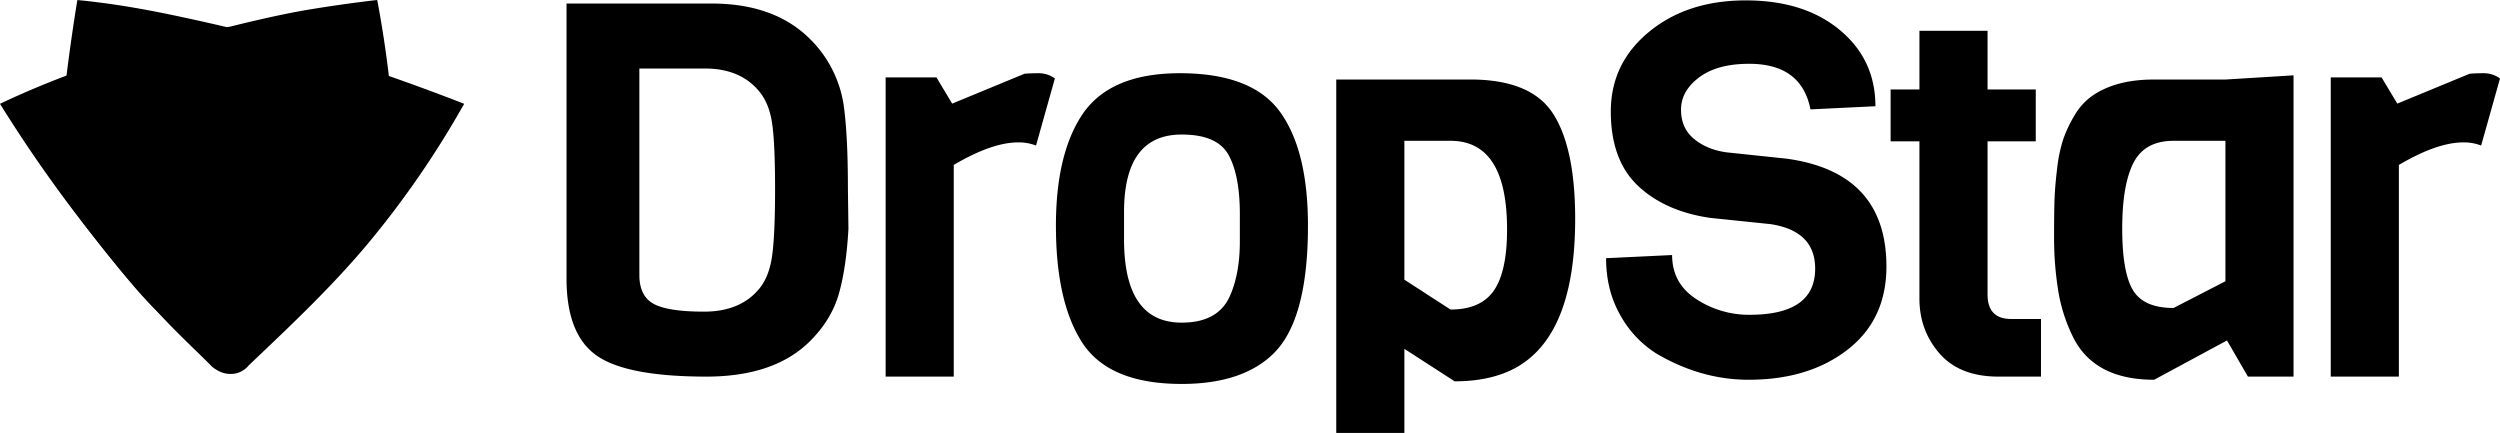 <svg xmlns="http://www.w3.org/2000/svg" width="1524.436" height="263.992" viewBox="0 0 1524.436 263.992">
  <g id="Group_171" data-name="Group 171" transform="translate(-1359.002 -144)">
    <path id="Path_221" data-name="Path 221" d="M174.231,91.727l.32,24.6q-1.278,23.324-5.751,39.3T151.226,184.7Q129.5,206.429,87.964,206.429q-48.884,0-67.1-12.94T2.656,146.682V-21.059h88.5q38.341,0,60.067,21.726a71.564,71.564,0,0,1,20.768,42.814Q174.231,61.374,174.231,91.727Zm-54,61.026q6.071-7.349,7.828-20.289t1.757-40.418q0-27.478-1.757-39.778t-7.828-19.65Q108.732,18.56,87.006,18.56H47.067V144.445q0,12.78,8.627,17.573t30.832,4.793Q108.732,166.811,120.234,152.752ZM300.436,24.63l-11.5,40.9A29.05,29.05,0,0,0,278.07,63.61q-15.975,0-39.3,13.739v129.08H197.235V23.991h30.992l9.585,15.975L281.9,21.755q3.2-.32,8.627-.319A16.655,16.655,0,0,1,300.436,24.63ZM413.221,124V107.382q0-23.643-6.869-36.1t-28.6-12.461q-35.146,0-35.146,47.287v16.614q0,50.8,35.146,50.8,22.685,0,29.714-16.934Q413.221,143.167,413.221,124Zm41.536-9.585q0,59.109-22.365,79.237Q413.541,210.9,377.756,210.9q-45.689,0-61.665-26.839-15.017-24.6-15.017-69.652,0-42.175,15.017-66.138,16.614-26.838,60.546-26.838t61.026,23.484Q454.757,68.4,454.757,114.412ZM617.7,110.258q0,71.25-36.743,91.059-15.017,7.988-36.743,7.988L513.546,189.5v51.281H472.01V25.269H553.8q37.063,0,50.482,20.928T617.7,110.258Zm-41.536,6.39q0-54-34.507-54H513.546v84.669l28.117,18.212q18.531,0,26.519-11.662T576.169,116.648Zm231.322,22.685q0,32.27-23.643,50.642t-60.387,18.372q-29.075,0-56.233-15.975a64.275,64.275,0,0,1-22.046-23.484q-8.627-15.177-8.627-34.666l40.258-1.917q0,17.253,14.7,26.839a58.4,58.4,0,0,0,32.59,9.585q39.938,0,39.938-28.117,0-23-27.158-27.158l-37.063-3.834q-27.8-4.154-44.092-19.809t-16.295-45.05q0-29.395,23.324-48.565T721.7-22.976q35.625,0,57.351,18.052t21.726,46.488l-39.619,1.917q-5.432-27.8-37.382-27.8-19.49,0-30.513,8.307t-11.023,19.65q0,11.342,7.988,17.892t19.809,8.147l36.424,3.834Q807.492,81.822,807.491,139.333Zm94.254,67.1h-25.88q-23.643,0-35.944-14.058t-12.3-33.548V62.971H810.047V31.34H827.62V-4.445h41.536V31.34h29.395V62.971H869.156v93.3q0,15.017,14.378,15.017h18.212Zm154,0h-27.8l-12.78-22.046-44.411,23.963q-37.063,0-49.843-26.838a99.488,99.488,0,0,1-8.786-28.276,202.653,202.653,0,0,1-2.4-31.631q0-16.455.319-24.282t1.6-18.212a88.212,88.212,0,0,1,3.674-17.413,77.347,77.347,0,0,1,6.869-14.538,38.211,38.211,0,0,1,10.863-11.981q14.378-9.9,37.382-9.9h43.772l41.536-2.556Zm-41.536-58.15V62.652H982.581q-17.573,0-24.442,13.419t-6.869,40.1q0,26.679,6.55,37.542t24.762,10.863ZM1181.633,24.63l-11.5,40.9a29.051,29.051,0,0,0-10.863-1.917q-15.975,0-39.3,13.739v129.08h-41.536V23.991h30.992l9.585,15.975L1163.1,21.755q3.2-.32,8.627-.319A16.655,16.655,0,0,1,1181.633,24.63Z" transform="translate(1701.805 167.216)"/>
    <g id="Group_158" data-name="Group 158" transform="translate(1359.002 144)">
      <path id="Path_219" data-name="Path 219" d="M-8731.9,17837.25s-5.135,30.684-8.15,59.754c-3.025,29.141-3.756,55.037-3.756,55.037s22.248,31.926,48.148,61.828c25.936,29.893,56.93,48.555,56.93,48.555a267.193,267.193,0,0,0,53.555-44.088c25.824-27.7,48.139-55.816,48.139-55.816s-.191-9.176-.781-23.012c-.275-6.67-.682-14.7-1.309-23.961-.35-5.561-.84-12.061-1.412-18.543-2.85-31.193-8.529-59.783-8.529-59.783s-17.336,1.873-40.01,5.578c-22.645,3.656-51.234,11.08-51.234,11.08s-29.086-6.951-52-11.08C-8715.176,17838.643-8731.9,17837.25-8731.9,17837.25Z" transform="translate(8779.072 -17837.221)" fill="#000001"/>
      <path id="Path_220_-_Outline" data-name="Path 220 - Outline" d="M-8619.423,17844.141s41.042,11.242,76.905,23.012c35.857,11.75,66.556,23.949,66.556,23.949a570.822,570.822,0,0,1-57.8,84.168c-23.981,28.961-53.924,56.512-73.679,75.453a13.9,13.9,0,0,1-10.7,5.09c-7.143.2-12.291-5.109-12.2-5.09-4.4-4.566-15.993-15.355-26.141-25.895-12.422-12.875-26.321-28.98-42.895-49.559A857.25,857.25,0,0,1-8759,17891.1a524.654,524.654,0,0,1,59.62-23.949C-8664.506,17855.383-8619.423,17844.141-8619.423,17844.141Z" transform="translate(8758.997 -17827.797)"/>
    </g>
  </g>
</svg>